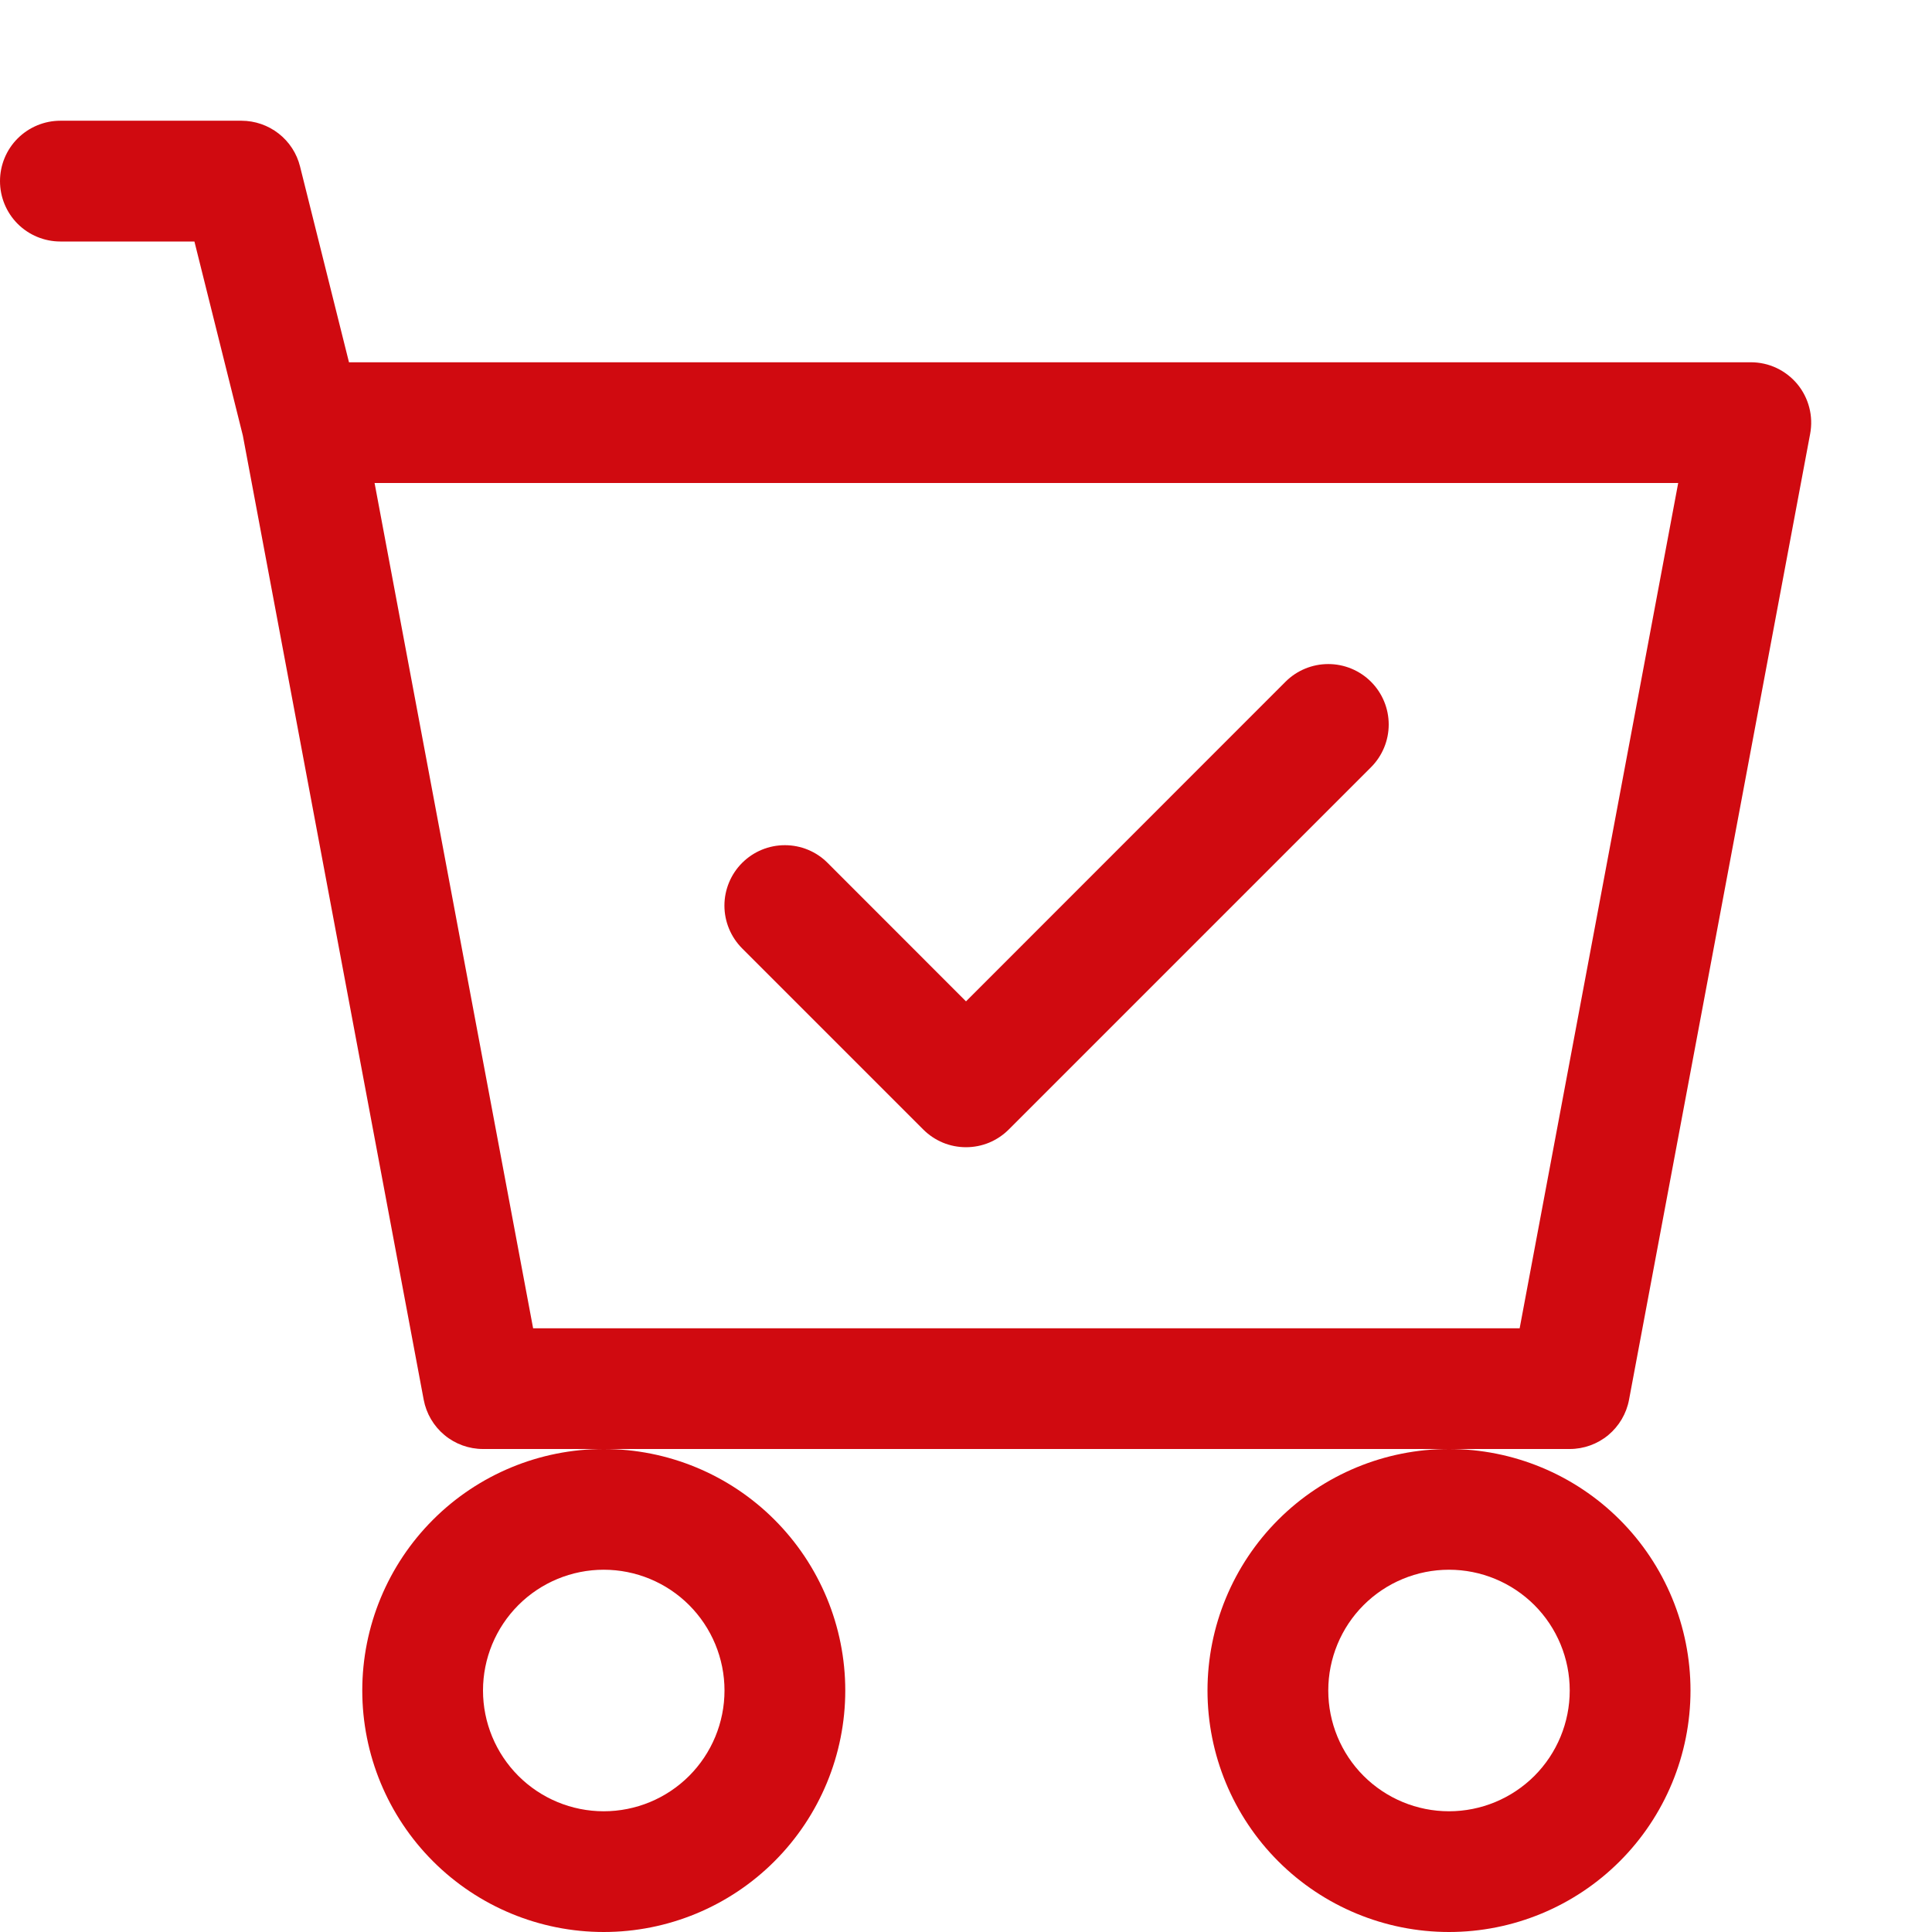 <svg width="49" height="49" viewBox="0 0 49 49" fill="none" xmlns="http://www.w3.org/2000/svg">
<g clip-path="url(#clip0_7794_375777)">
<path d="M34.772 19.459C35.059 19.172 35.221 18.782 35.221 18.375C35.221 17.968 35.059 17.578 34.772 17.291C34.484 17.003 34.094 16.842 33.688 16.842C33.281 16.842 32.891 17.003 32.603 17.291L24.5 25.397L20.99 21.885C20.848 21.742 20.679 21.629 20.493 21.552C20.307 21.475 20.108 21.436 19.906 21.436C19.705 21.436 19.506 21.475 19.32 21.552C19.134 21.629 18.965 21.742 18.822 21.885C18.68 22.027 18.567 22.196 18.49 22.382C18.413 22.568 18.373 22.767 18.373 22.969C18.373 23.17 18.413 23.369 18.49 23.555C18.567 23.741 18.68 23.91 18.822 24.053L23.416 28.647C23.558 28.789 23.727 28.902 23.913 28.98C24.099 29.057 24.299 29.096 24.5 29.096C24.701 29.096 24.901 29.057 25.087 28.98C25.273 28.902 25.442 28.789 25.584 28.647L34.772 19.459Z" fill="#D00A10"/>
<path d="M1.531 3.062C1.125 3.062 0.736 3.224 0.448 3.511C0.161 3.798 0 4.188 0 4.594C0 5 0.161 5.389 0.448 5.677C0.736 5.964 1.125 6.125 1.531 6.125H4.931L6.159 11.046L10.746 35.501C10.812 35.851 10.998 36.168 11.273 36.397C11.547 36.625 11.893 36.75 12.25 36.75H15.312C13.688 36.75 12.13 37.395 10.982 38.544C9.833 39.693 9.188 41.251 9.188 42.875C9.188 44.499 9.833 46.057 10.982 47.206C12.13 48.355 13.688 49 15.312 49C16.937 49 18.495 48.355 19.643 47.206C20.792 46.057 21.438 44.499 21.438 42.875C21.438 41.251 20.792 39.693 19.643 38.544C18.495 37.395 16.937 36.75 15.312 36.75H36.75C35.126 36.75 33.568 37.395 32.419 38.544C31.27 39.693 30.625 41.251 30.625 42.875C30.625 44.499 31.27 46.057 32.419 47.206C33.568 48.355 35.126 49 36.75 49C38.374 49 39.932 48.355 41.081 47.206C42.23 46.057 42.875 44.499 42.875 42.875C42.875 41.251 42.23 39.693 41.081 38.544C39.932 37.395 38.374 36.75 36.75 36.75H39.812C40.169 36.75 40.515 36.625 40.79 36.397C41.064 36.168 41.251 35.851 41.316 35.501L45.91 11.001C45.951 10.78 45.944 10.552 45.887 10.335C45.831 10.117 45.727 9.914 45.584 9.741C45.44 9.568 45.26 9.429 45.057 9.333C44.853 9.237 44.631 9.188 44.406 9.188H8.851L7.61 4.223C7.528 3.892 7.337 3.598 7.067 3.387C6.798 3.177 6.467 3.063 6.125 3.062H1.531ZM13.521 33.688L9.5 12.25H42.563L38.542 33.688H13.521ZM18.375 42.875C18.375 43.687 18.052 44.466 17.478 45.041C16.904 45.615 16.125 45.938 15.312 45.938C14.5 45.938 13.721 45.615 13.147 45.041C12.573 44.466 12.25 43.687 12.25 42.875C12.25 42.063 12.573 41.284 13.147 40.709C13.721 40.135 14.5 39.812 15.312 39.812C16.125 39.812 16.904 40.135 17.478 40.709C18.052 41.284 18.375 42.063 18.375 42.875ZM39.812 42.875C39.812 43.687 39.49 44.466 38.916 45.041C38.341 45.615 37.562 45.938 36.75 45.938C35.938 45.938 35.159 45.615 34.584 45.041C34.01 44.466 33.688 43.687 33.688 42.875C33.688 42.063 34.01 41.284 34.584 40.709C35.159 40.135 35.938 39.812 36.75 39.812C37.562 39.812 38.341 40.135 38.916 40.709C39.49 41.284 39.812 42.063 39.812 42.875Z" fill="#D00A10"/>
</g>
<defs>
<clipPath id="clip0_7794_375777">
<rect width="49" height="49" fill="white"/>
</clipPath>
</defs>
</svg>
